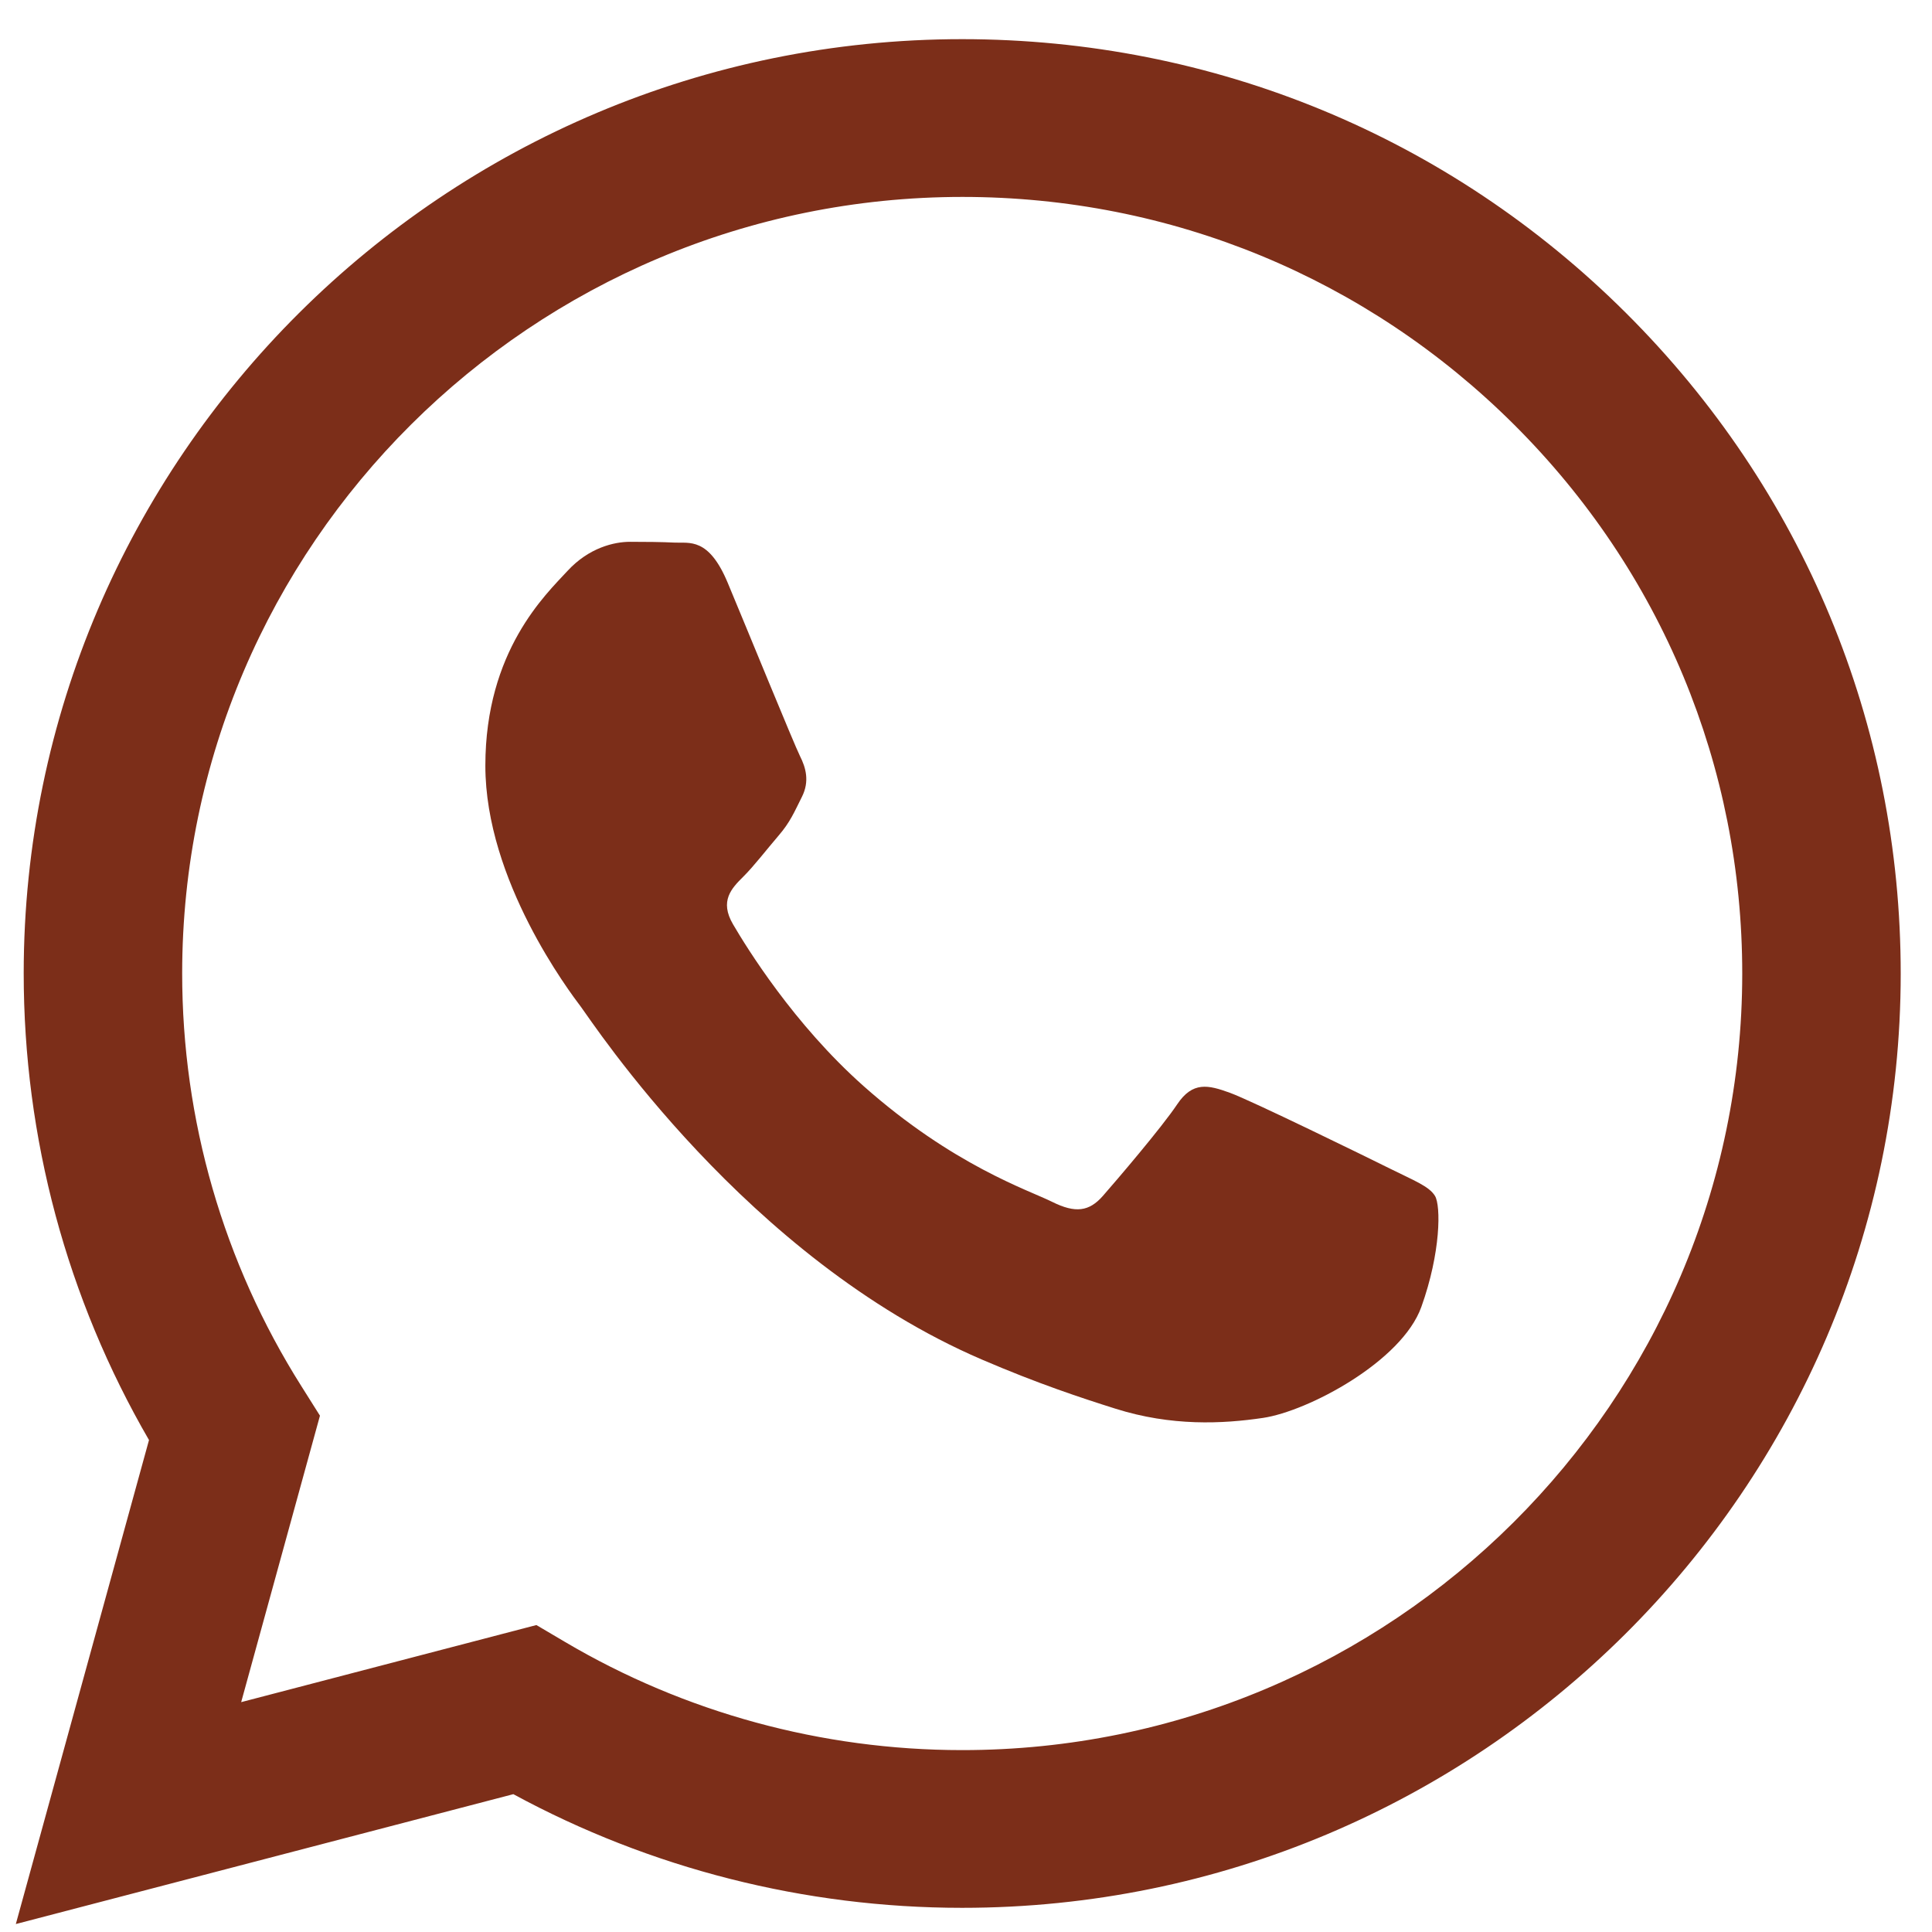<svg width="41" height="41" viewBox="0 0 41 41" fill="none" xmlns="http://www.w3.org/2000/svg">
<path fill-rule="evenodd" clip-rule="evenodd" d="M34.508 6.644C30.748 2.897 25.747 0.833 20.42 0.831C9.442 0.831 0.507 9.722 0.503 20.651C0.502 24.144 1.419 27.554 3.162 30.56L0.336 40.831L10.894 38.075C13.803 39.654 17.078 40.486 20.412 40.487H20.42C20.421 40.487 20.419 40.487 20.42 40.487C31.396 40.487 40.332 31.595 40.336 20.667C40.338 15.37 38.268 10.39 34.508 6.644ZM20.42 37.14H20.413C17.443 37.139 14.529 36.344 11.988 34.843L11.383 34.486L5.118 36.122L6.79 30.043L6.397 29.419C4.74 26.796 3.865 23.765 3.866 20.652C3.87 11.569 11.296 4.179 20.426 4.179C24.848 4.18 29.004 5.896 32.13 9.01C35.255 12.124 36.975 16.263 36.973 20.665C36.97 29.749 29.544 37.14 20.42 37.14Z" fill="#7C2E19"/>
<path fill-rule="evenodd" clip-rule="evenodd" d="M29.5 24.801C29.002 24.553 26.555 23.356 26.099 23.19C25.643 23.025 25.311 22.942 24.98 23.438C24.648 23.934 23.694 25.049 23.404 25.38C23.114 25.71 22.823 25.752 22.326 25.504C21.828 25.256 20.225 24.733 18.324 23.046C16.845 21.732 15.846 20.111 15.556 19.615C15.265 19.119 15.525 18.851 15.774 18.604C15.998 18.382 16.271 18.026 16.52 17.736C16.769 17.447 16.852 17.241 17.018 16.91C17.184 16.58 17.101 16.29 16.976 16.043C16.852 15.795 15.857 13.357 15.442 12.365C15.038 11.399 14.628 11.53 14.322 11.515C14.033 11.501 13.7 11.498 13.369 11.498C13.037 11.498 12.498 11.621 12.042 12.117C11.585 12.613 10.3 13.811 10.3 16.249C10.3 18.687 12.083 21.042 12.332 21.372C12.581 21.703 15.841 26.705 20.833 28.85C22.02 29.361 22.947 29.666 23.67 29.894C24.862 30.271 25.947 30.217 26.804 30.09C27.761 29.948 29.749 28.892 30.163 27.735C30.578 26.578 30.578 25.586 30.453 25.38C30.329 25.173 29.997 25.049 29.5 24.801Z" fill="#7C2E19"/>
</svg>
